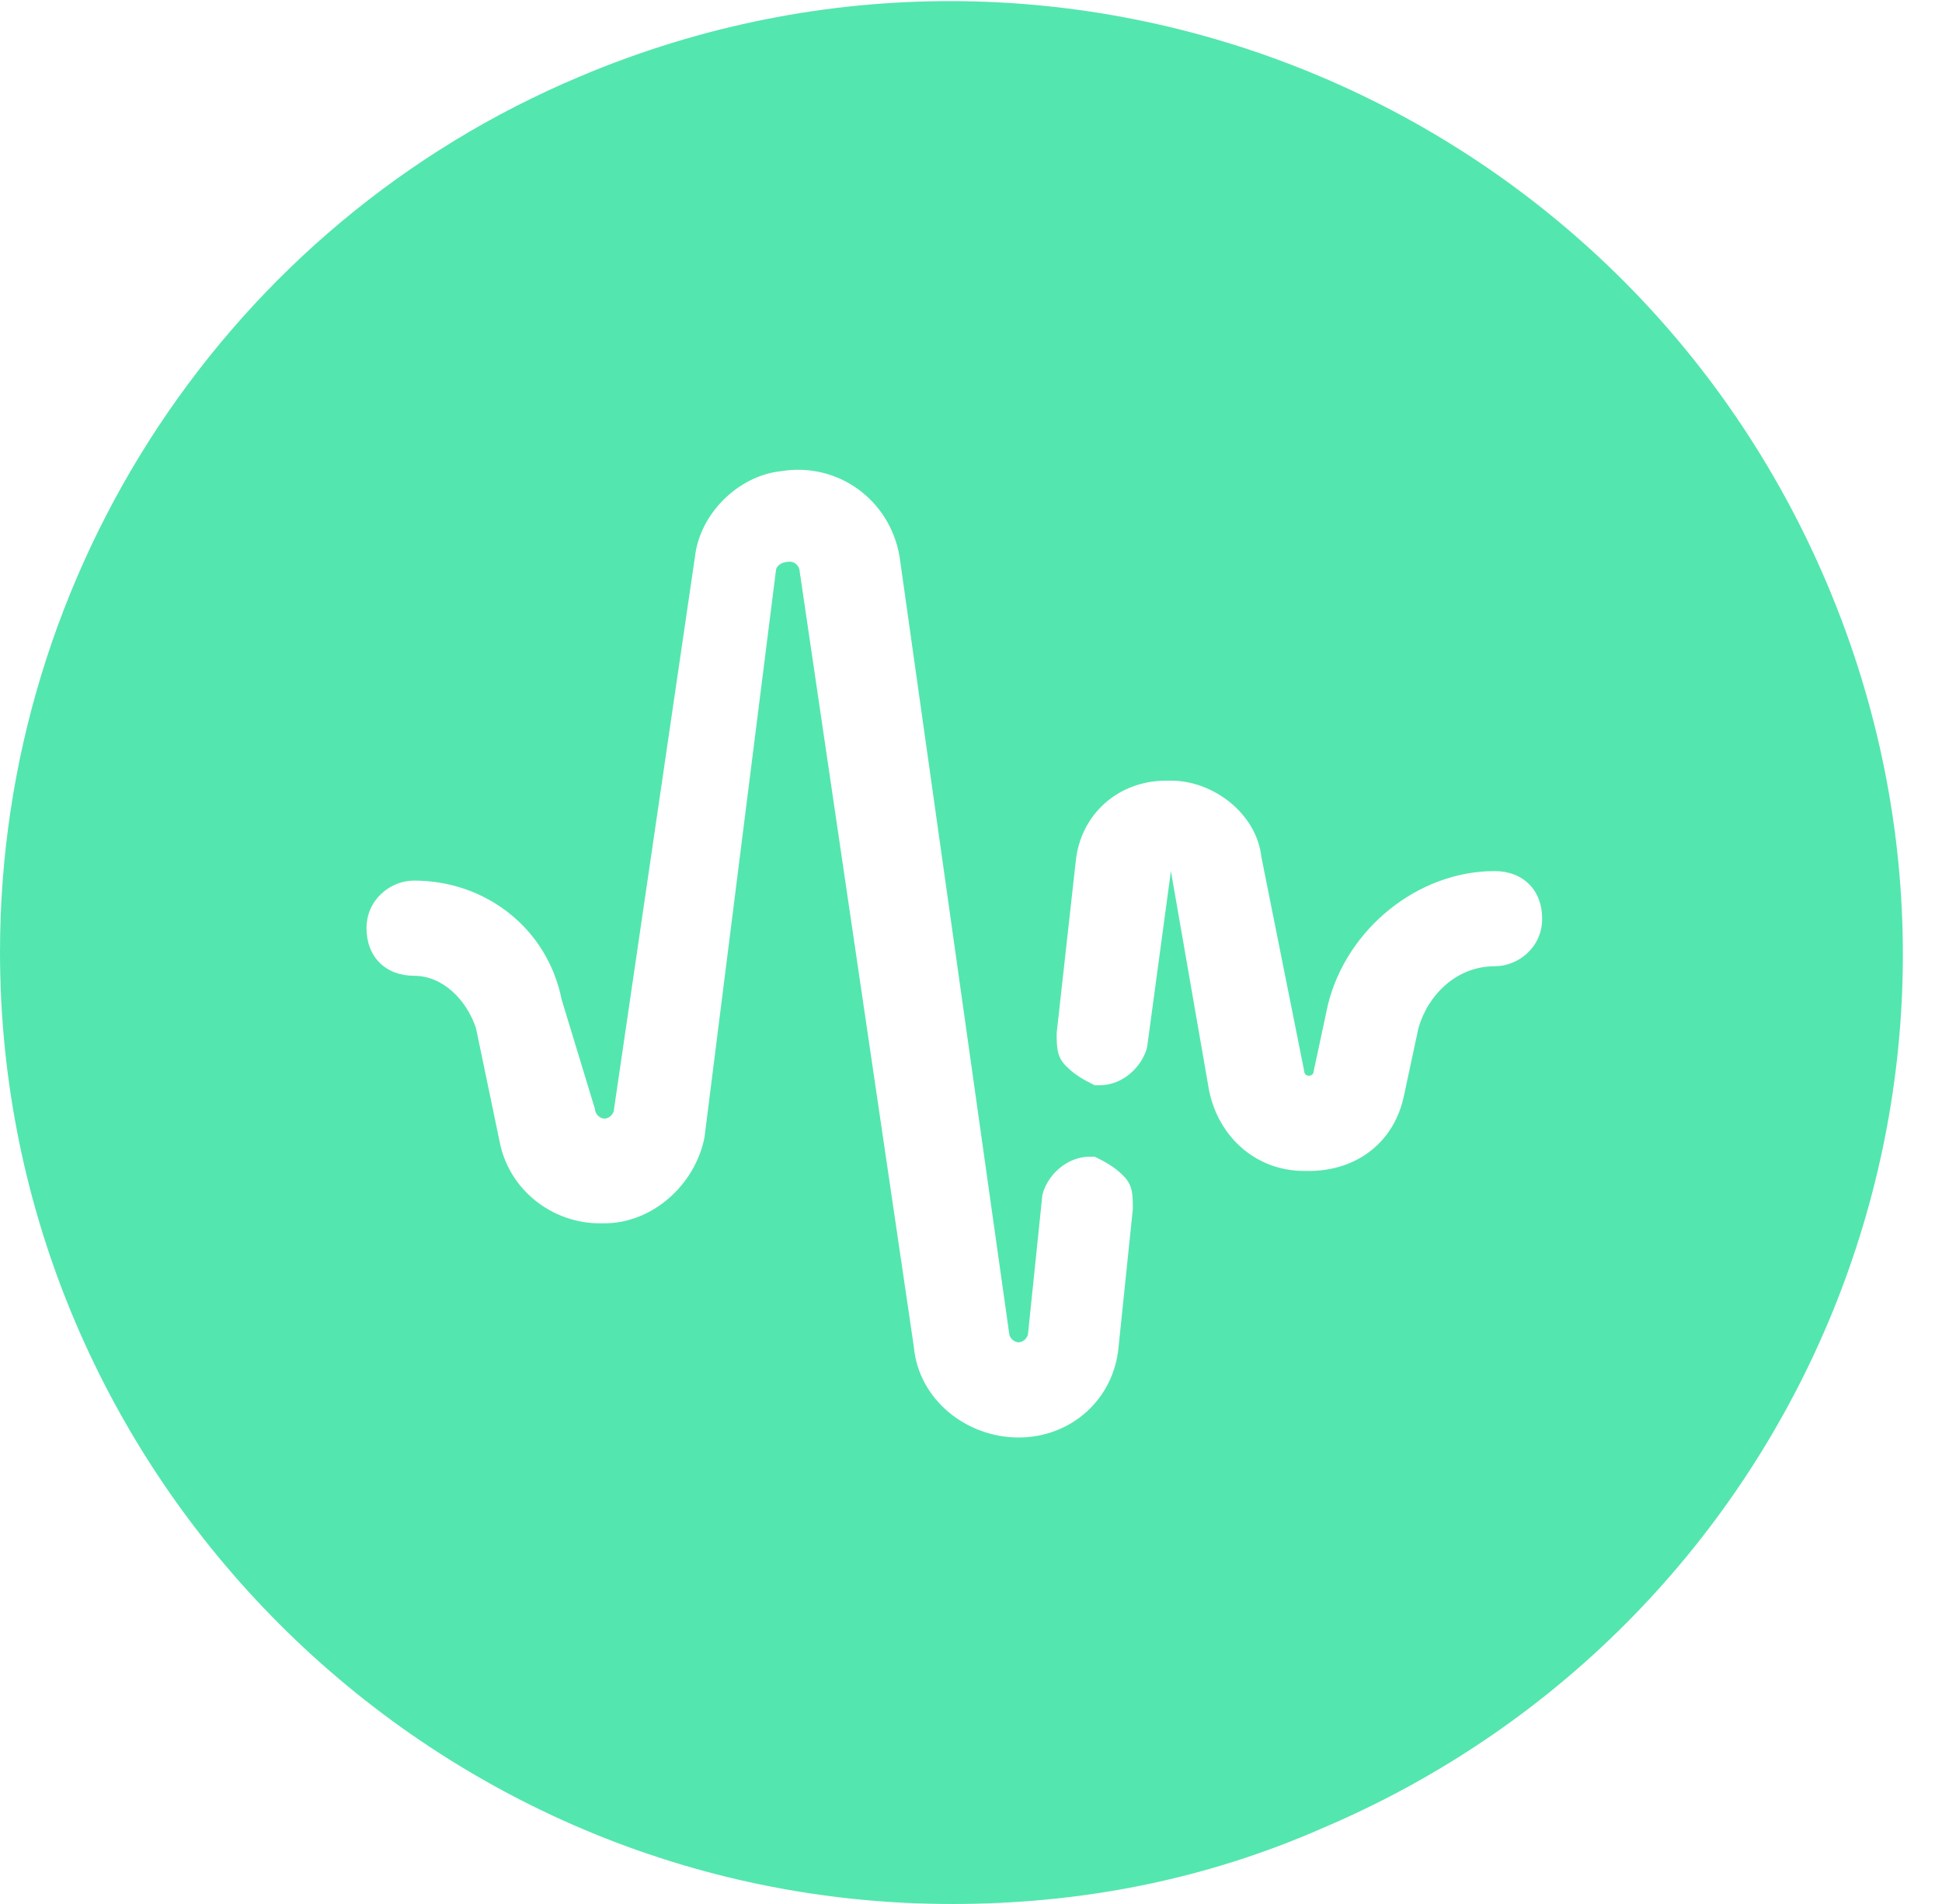 <?xml version="1.0" encoding="utf-8"?>
<!-- Generator: Adobe Illustrator 25.1.0, SVG Export Plug-In . SVG Version: 6.00 Build 0)  -->
<svg version="1.1" id="Layer_1" xmlns="http://www.w3.org/2000/svg" xmlns:xlink="http://www.w3.org/1999/xlink" x="0px" y="0px"
	 viewBox="0 0 40.8 40" style="enable-background:new 0 0 40.8 40;" xml:space="preserve">
<style type="text/css">
	.st0{fill:#54E6AF;}
</style>
<g id="Group_10" transform="translate(0 0)">
	<path id="Combined_Shape" class="st0" d="M20,40c-11,0-20-9-20-20c0-8,4.8-15.3,12.2-18.4c10.2-4.3,21.9,0.5,26.2,10.7
		c4.3,10.2-0.5,21.8-10.6,26.1C25.3,39.5,22.7,40,20,40z M16.6,11.8c0.1,0,0.2,0.1,0.2,0.2c0,0,0,0,0,0l2.4,16.3
		c0.1,1.1,1.1,1.9,2.2,1.9h0c1.1,0,2-0.8,2.1-1.9l0.3-2.9c0-0.3,0-0.5-0.2-0.7c-0.2-0.2-0.4-0.3-0.6-0.4c0,0-0.1,0-0.1,0
		c-0.5,0-0.9,0.4-1,0.8L21.6,28c0,0.1-0.1,0.2-0.2,0.2c0,0,0,0,0,0h0c-0.1,0-0.2-0.1-0.2-0.2c0,0,0,0,0,0l-2.3-16.3
		c-0.2-1.2-1.3-2-2.5-1.8c-0.9,0.1-1.7,0.9-1.8,1.8l-1.7,11.6c0,0.1-0.1,0.2-0.2,0.2c0,0,0,0,0,0h0c-0.1,0-0.2-0.1-0.2-0.2L11.8,21
		v0c-0.3-1.5-1.6-2.5-3.1-2.5c-0.5,0-1,0.4-1,1s0.4,1,1,1c0.6,0,1.1,0.5,1.3,1.1l0.5,2.4v0c0.2,1,1.1,1.7,2.1,1.7c0,0,0.1,0,0.1,0
		c1,0,1.9-0.8,2.1-1.8L16.3,12C16.3,11.9,16.4,11.8,16.6,11.8C16.5,11.8,16.6,11.8,16.6,11.8z M24.6,18.3L24.6,18.3
		C24.6,18.3,24.6,18.3,24.6,18.3L24.6,18.3l0.8,4.6c0.2,1,1,1.7,2,1.7h0.1c1,0,1.8-0.6,2-1.6v0l0.3-1.4c0.2-0.7,0.8-1.3,1.6-1.3
		c0.5,0,1-0.4,1-1s-0.4-1-1-1c-1.6,0-3.1,1.2-3.5,2.8v0l-0.3,1.4c0,0.1-0.1,0.1-0.1,0.1h0c-0.1,0-0.1-0.1-0.1-0.1L26.5,18
		c-0.1-0.9-1-1.6-1.9-1.6h-0.1c-1,0-1.8,0.7-1.9,1.7l-0.4,3.6c0,0.3,0,0.5,0.2,0.7c0.2,0.2,0.4,0.3,0.6,0.4c0,0,0.1,0,0.1,0
		c0.5,0,0.9-0.4,1-0.8L24.6,18.3C24.6,18.3,24.6,18.3,24.6,18.3L24.6,18.3L24.6,18.3L24.6,18.3z"/>
</g>
</svg>
